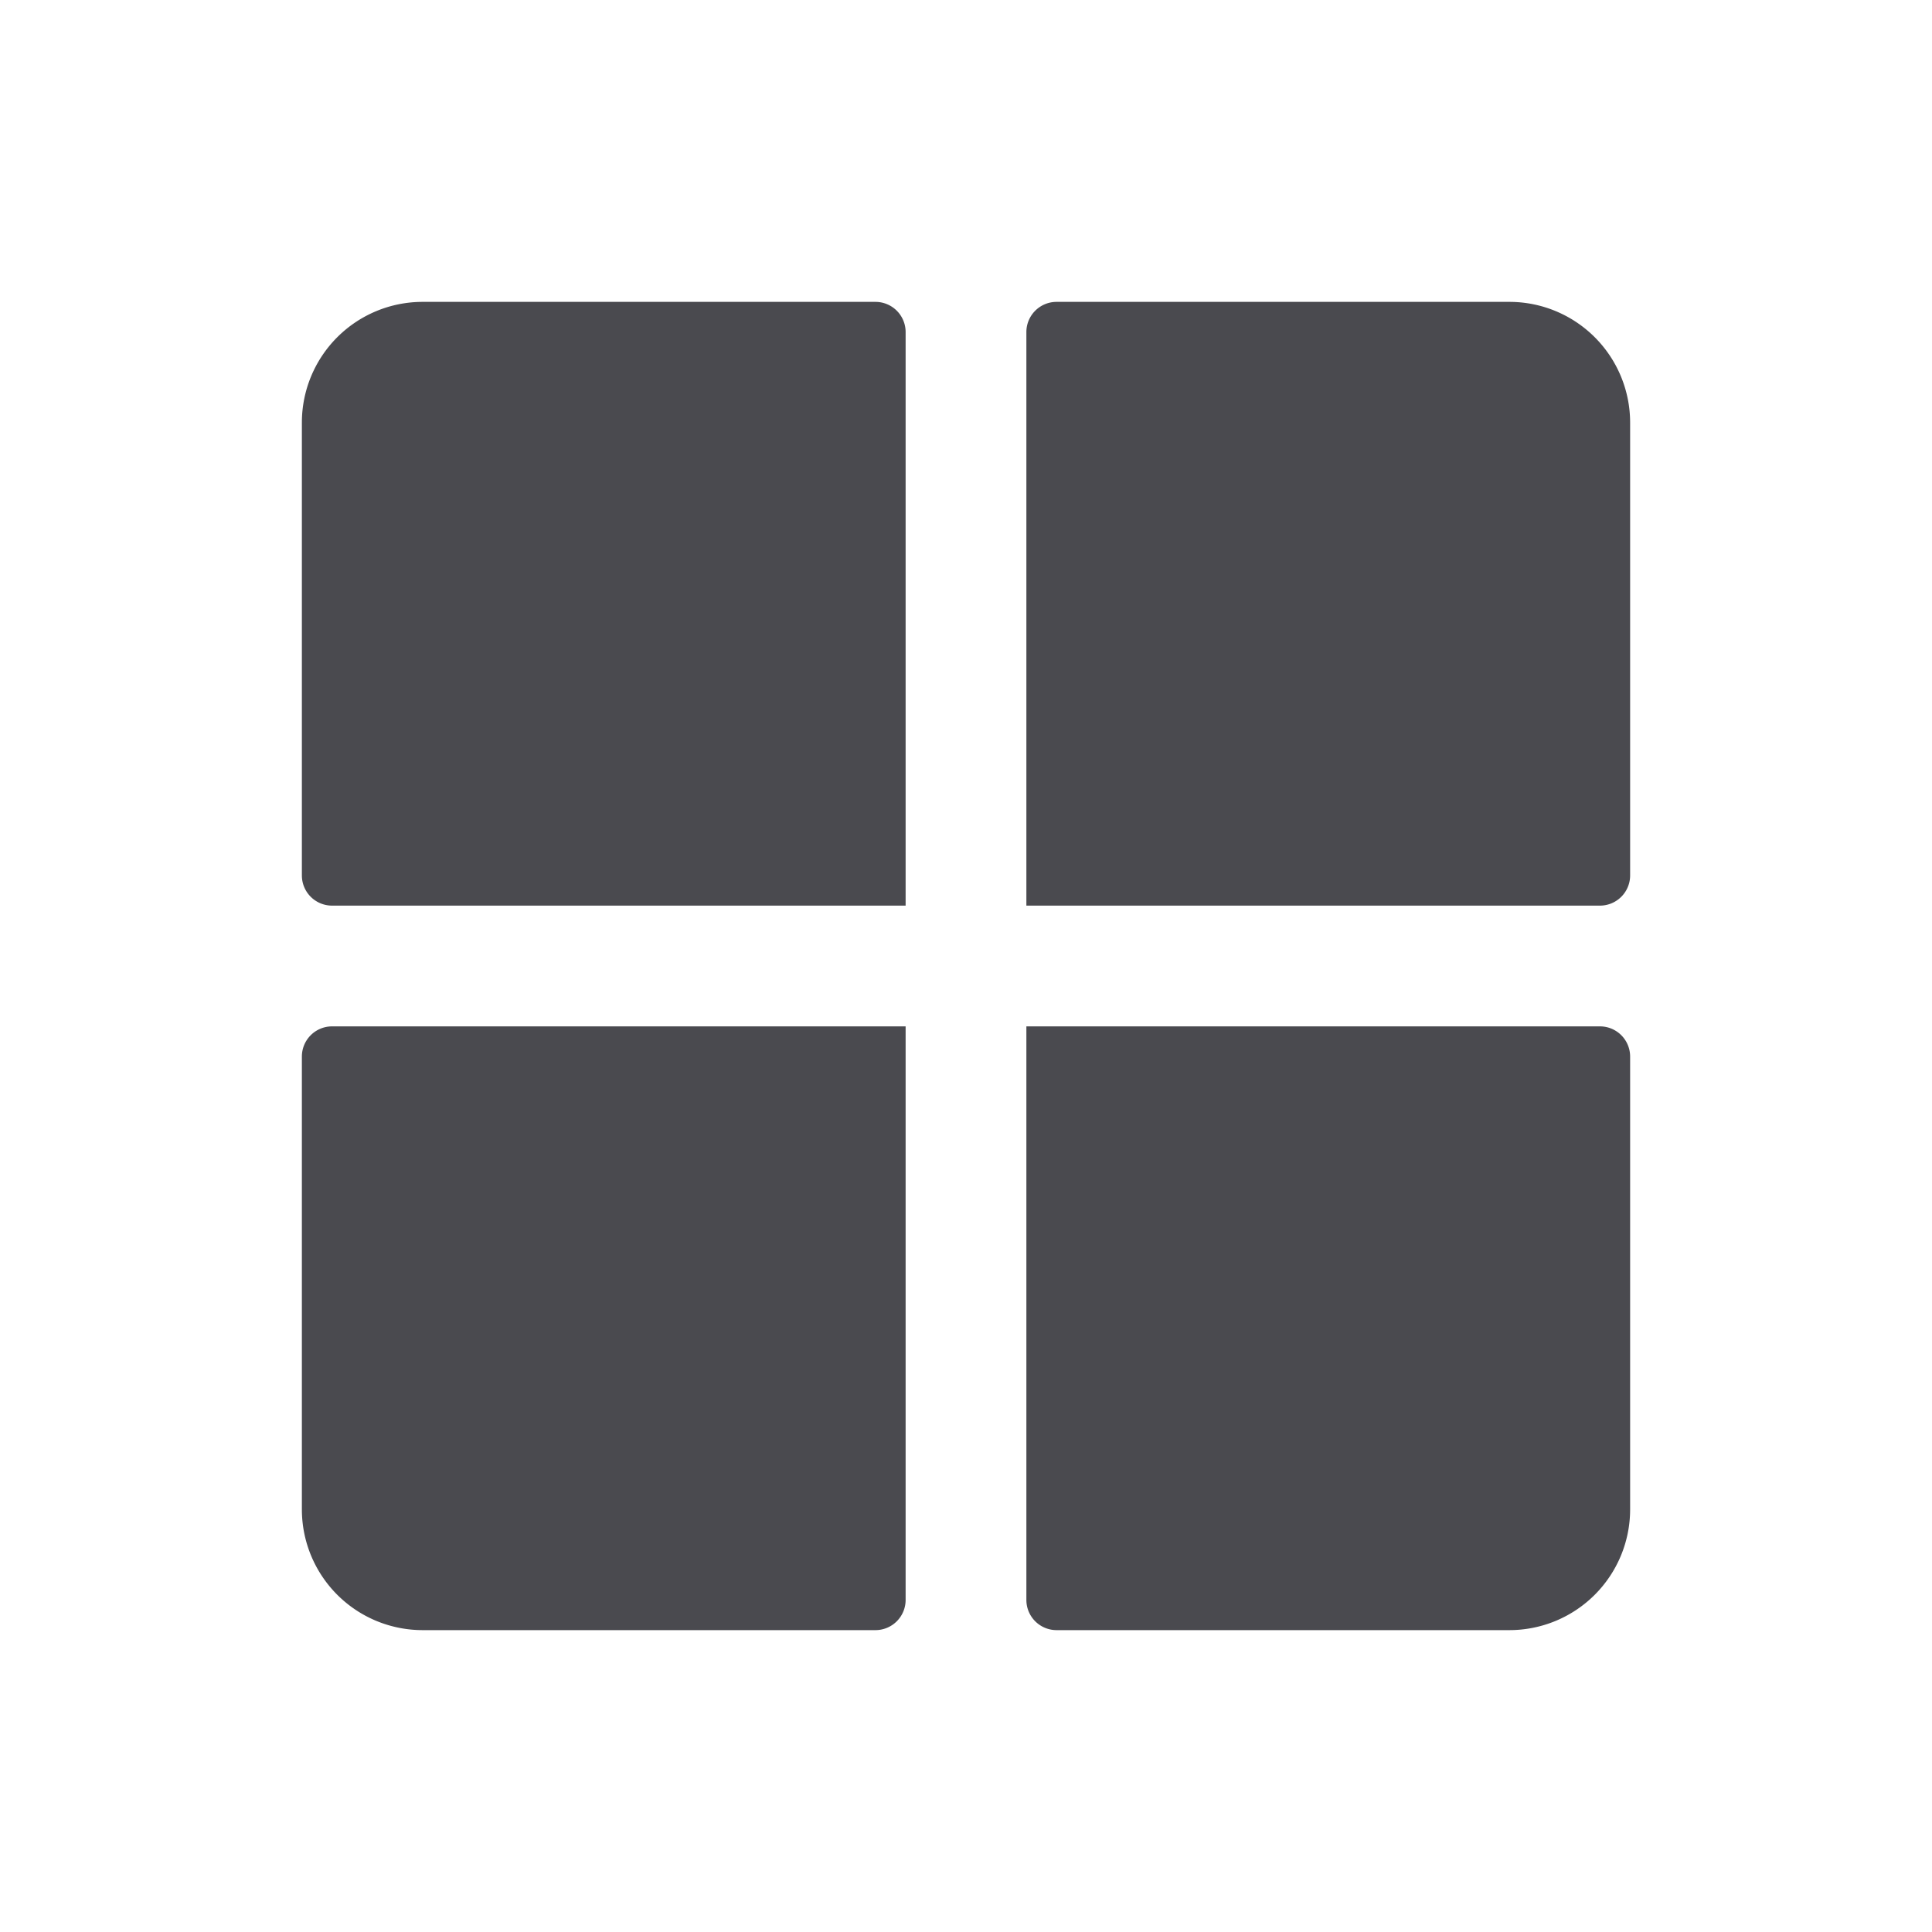 <svg xmlns="http://www.w3.org/2000/svg" width="32" height="32" fill="none" viewBox="0 0 32 32">
  <path fill="#4A4A4F" d="M27 7v7.5a.5.5 0 0 1-.5.5H17V5.5a.5.5 0 0 1 .5-.5H25a2 2 0 0 1 2 2ZM14.5 5H7a2 2 0 0 0-2 2v7.5a.5.5 0 0 0 .5.5H15V5.5a.5.5 0 0 0-.5-.5Zm12 12H17v9.5a.5.5 0 0 0 .5.5H25a2 2 0 0 0 2-2v-7.5a.5.5 0 0 0-.5-.5ZM5 17.5V25a2 2 0 0 0 2 2h7.5a.5.5 0 0 0 .5-.5V17H5.5a.5.5 0 0 0-.5.5Z"/>
</svg>
